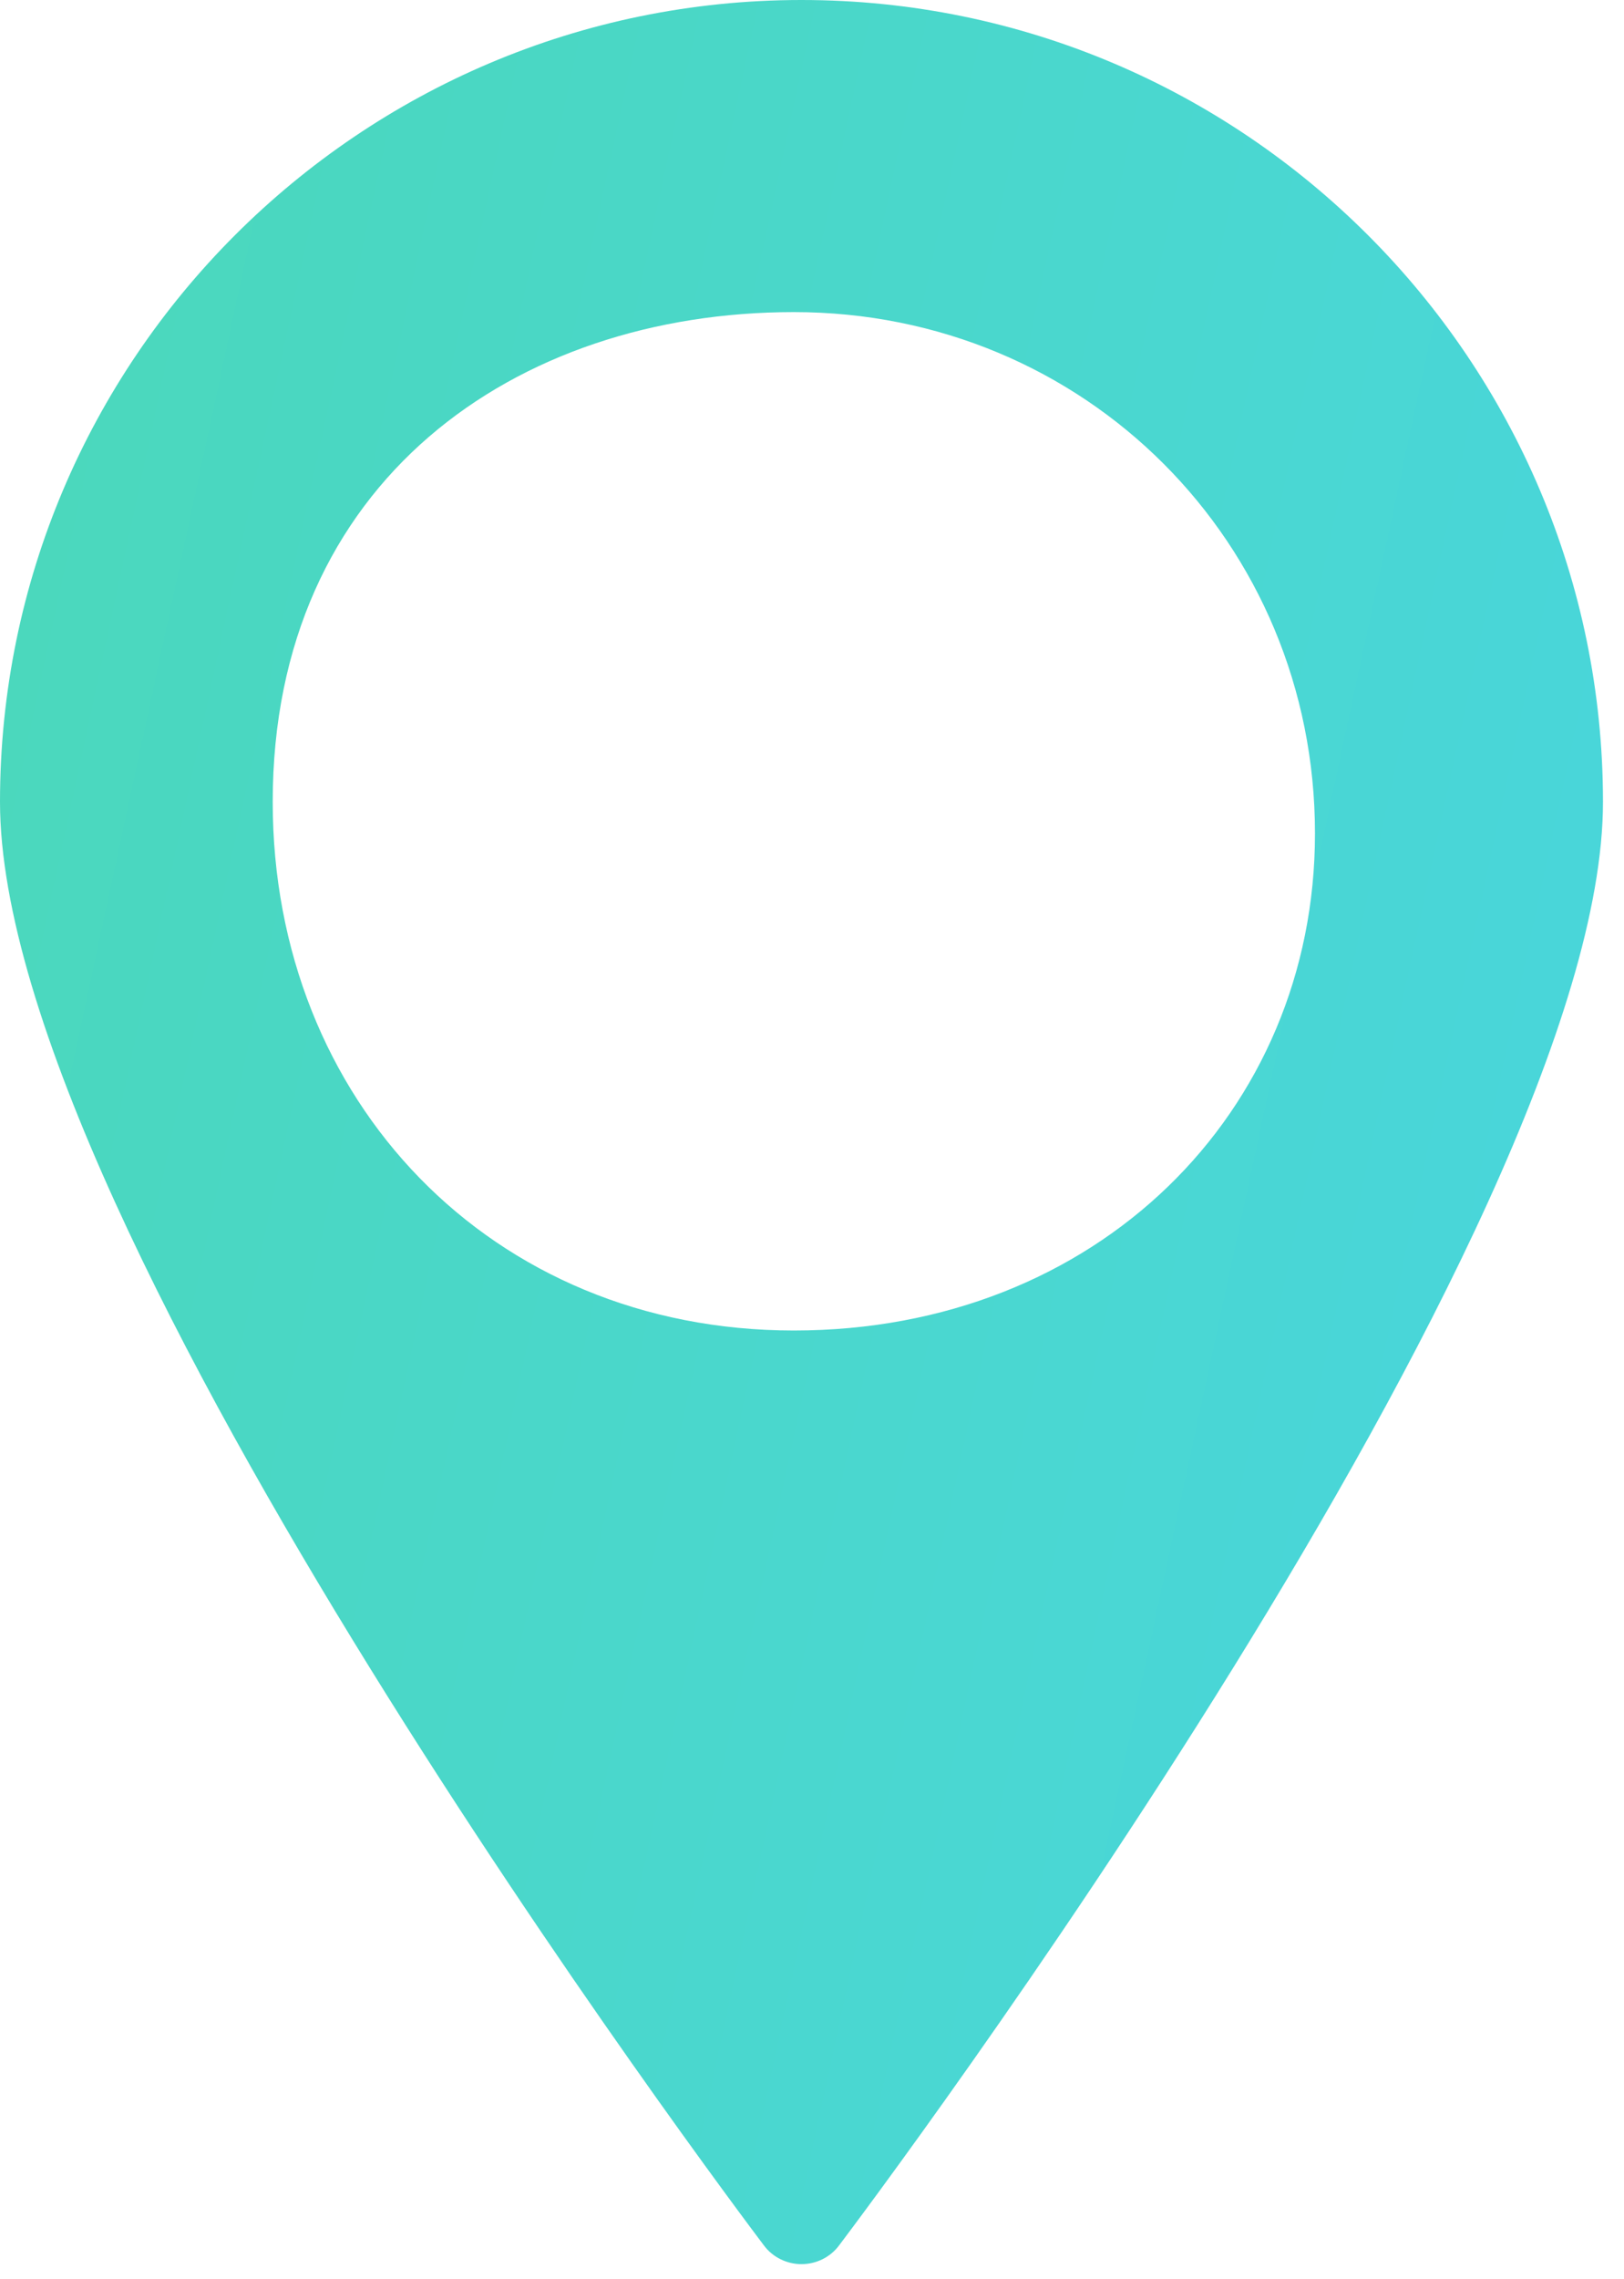 <svg width="67" height="94" viewBox="0 0 67 94" fill="none" xmlns="http://www.w3.org/2000/svg">
<path d="M33.066 0C14.833 0 0 14.835 0 33.07C0 50.71 30.23 90.901 31.518 92.605C31.88 93.091 32.46 93.375 33.066 93.375C33.673 93.375 34.253 93.091 34.615 92.605C35.902 90.901 66.133 50.711 66.133 33.07C66.132 14.835 51.299 0 33.066 0ZM32.751 54.871C20.25 54.871 11.251 45.371 11.251 33.07C11.251 19.871 21.25 12.871 32.751 12.871C44.751 12.871 54.251 22.371 54.251 34.371C54.251 45.871 45.251 54.871 32.751 54.871Z" fill="url(#paint0_linear)"/>
<defs>
<linearGradient id="paint0_linear" x1="-12.348" y1="-4.90899e-07" x2="82.411" y2="20.373" gradientUnits="userSpaceOnUse">
<stop stop-color="#4BD8B5"/>
<stop offset="1" stop-color="#49D6DF"/>
</linearGradient>
</defs>
</svg>
